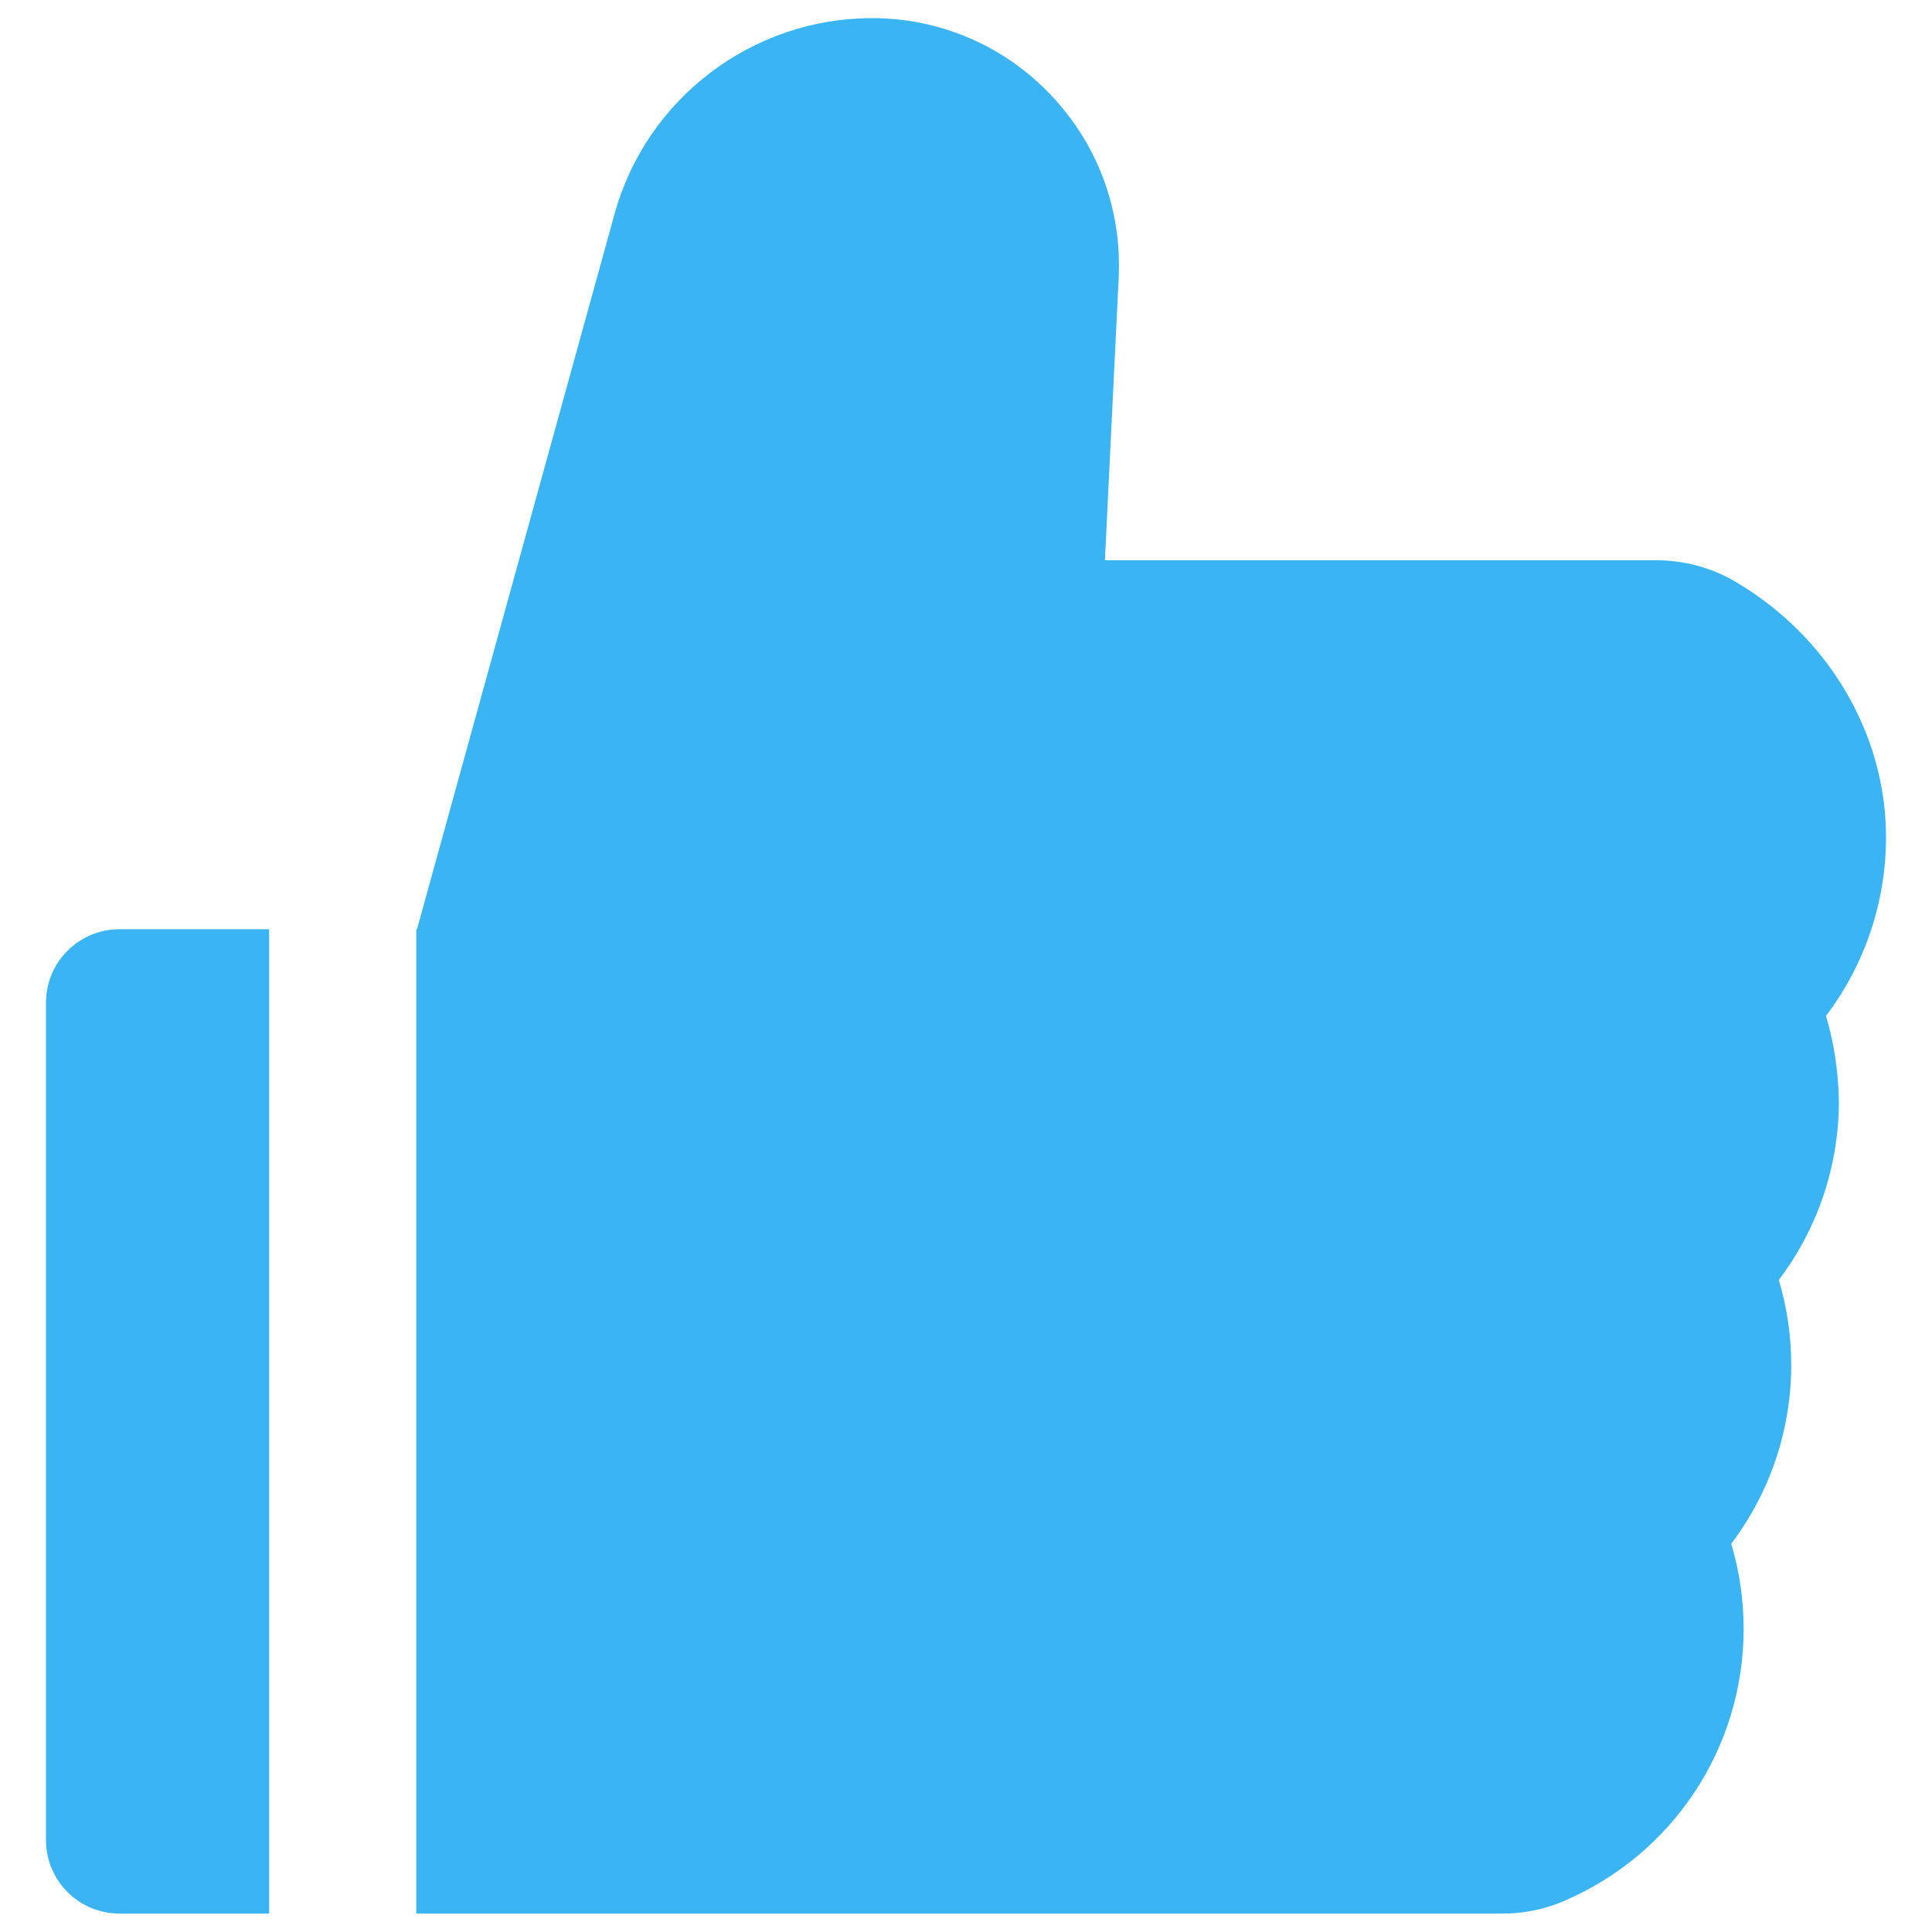 <svg width="28" height="28" viewBox="0 0 30 30" fill="none" xmlns="http://www.w3.org/2000/svg">
<path d="M28.354 15.775C28.954 14.982 29.286 14.011 29.286 13C29.286 11.396 28.389 9.879 26.946 9.032C26.575 8.814 26.152 8.7 25.721 8.7H17.157L17.371 4.311C17.421 3.25 17.046 2.243 16.318 1.475C15.96 1.097 15.529 0.795 15.05 0.59C14.572 0.385 14.056 0.28 13.536 0.282C11.679 0.282 10.036 1.532 9.543 3.321L6.475 14.429H6.464V29.714H23.332C23.661 29.714 23.982 29.65 24.279 29.521C25.979 28.796 27.075 27.136 27.075 25.293C27.075 24.843 27.011 24.4 26.882 23.971C27.482 23.179 27.814 22.207 27.814 21.196C27.814 20.746 27.75 20.304 27.621 19.875C28.221 19.082 28.554 18.111 28.554 17.1C28.546 16.65 28.482 16.204 28.354 15.775ZM0.714 15.571V28.571C0.714 29.204 1.225 29.714 1.857 29.714H4.179V14.429H1.857C1.225 14.429 0.714 14.939 0.714 15.571Z" fill="#3AB4F2"/>
</svg>
